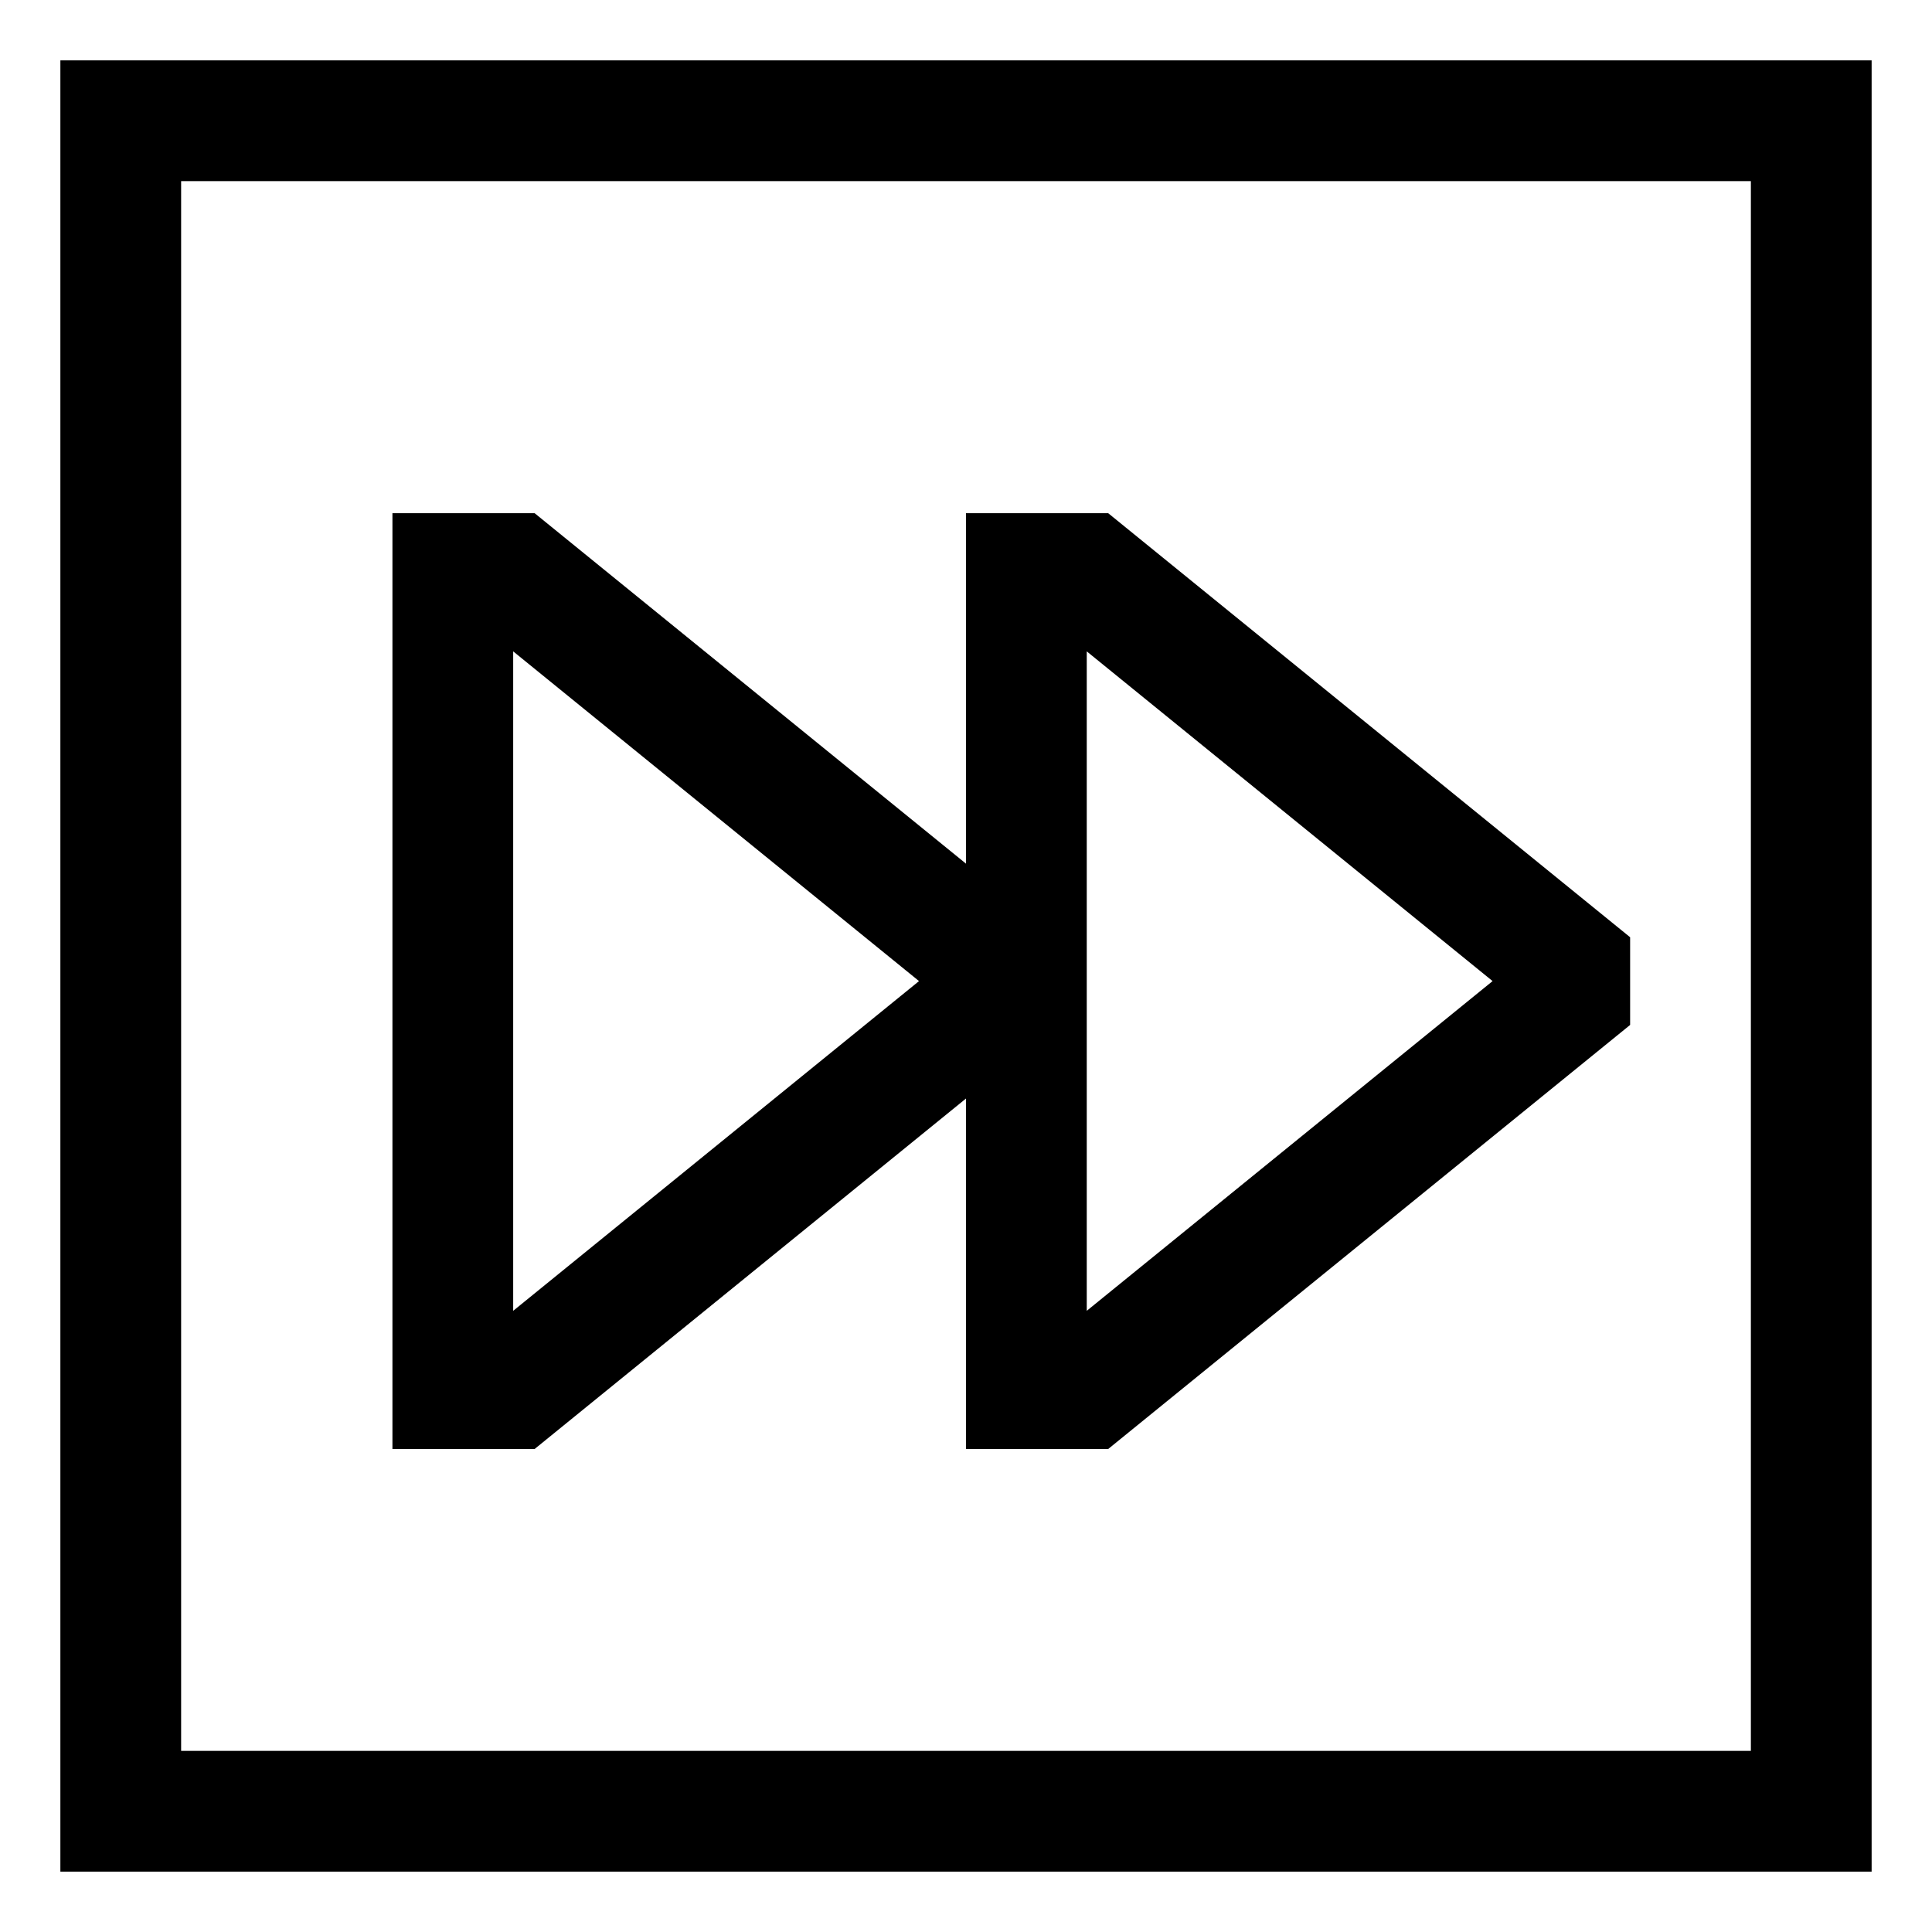 <svg id="export" xmlns="http://www.w3.org/2000/svg" viewBox="0 0 512 512"><defs><style>.cls-1{fill:currentColor;}</style></defs><title>media-skip-forward-square</title><path class="cls-1" d="M16,16V496H496V16ZM464,464H48V48H464Z"/><path class="cls-1" d="M256,291.12V384h37.68L432,271.62V248.38L293.68,136H256v92.88L141.68,136H104V384h37.68Zm32-118.5L395.55,260,288,347.38Zm-152,0L243.55,260,136,347.38Z"/></svg>